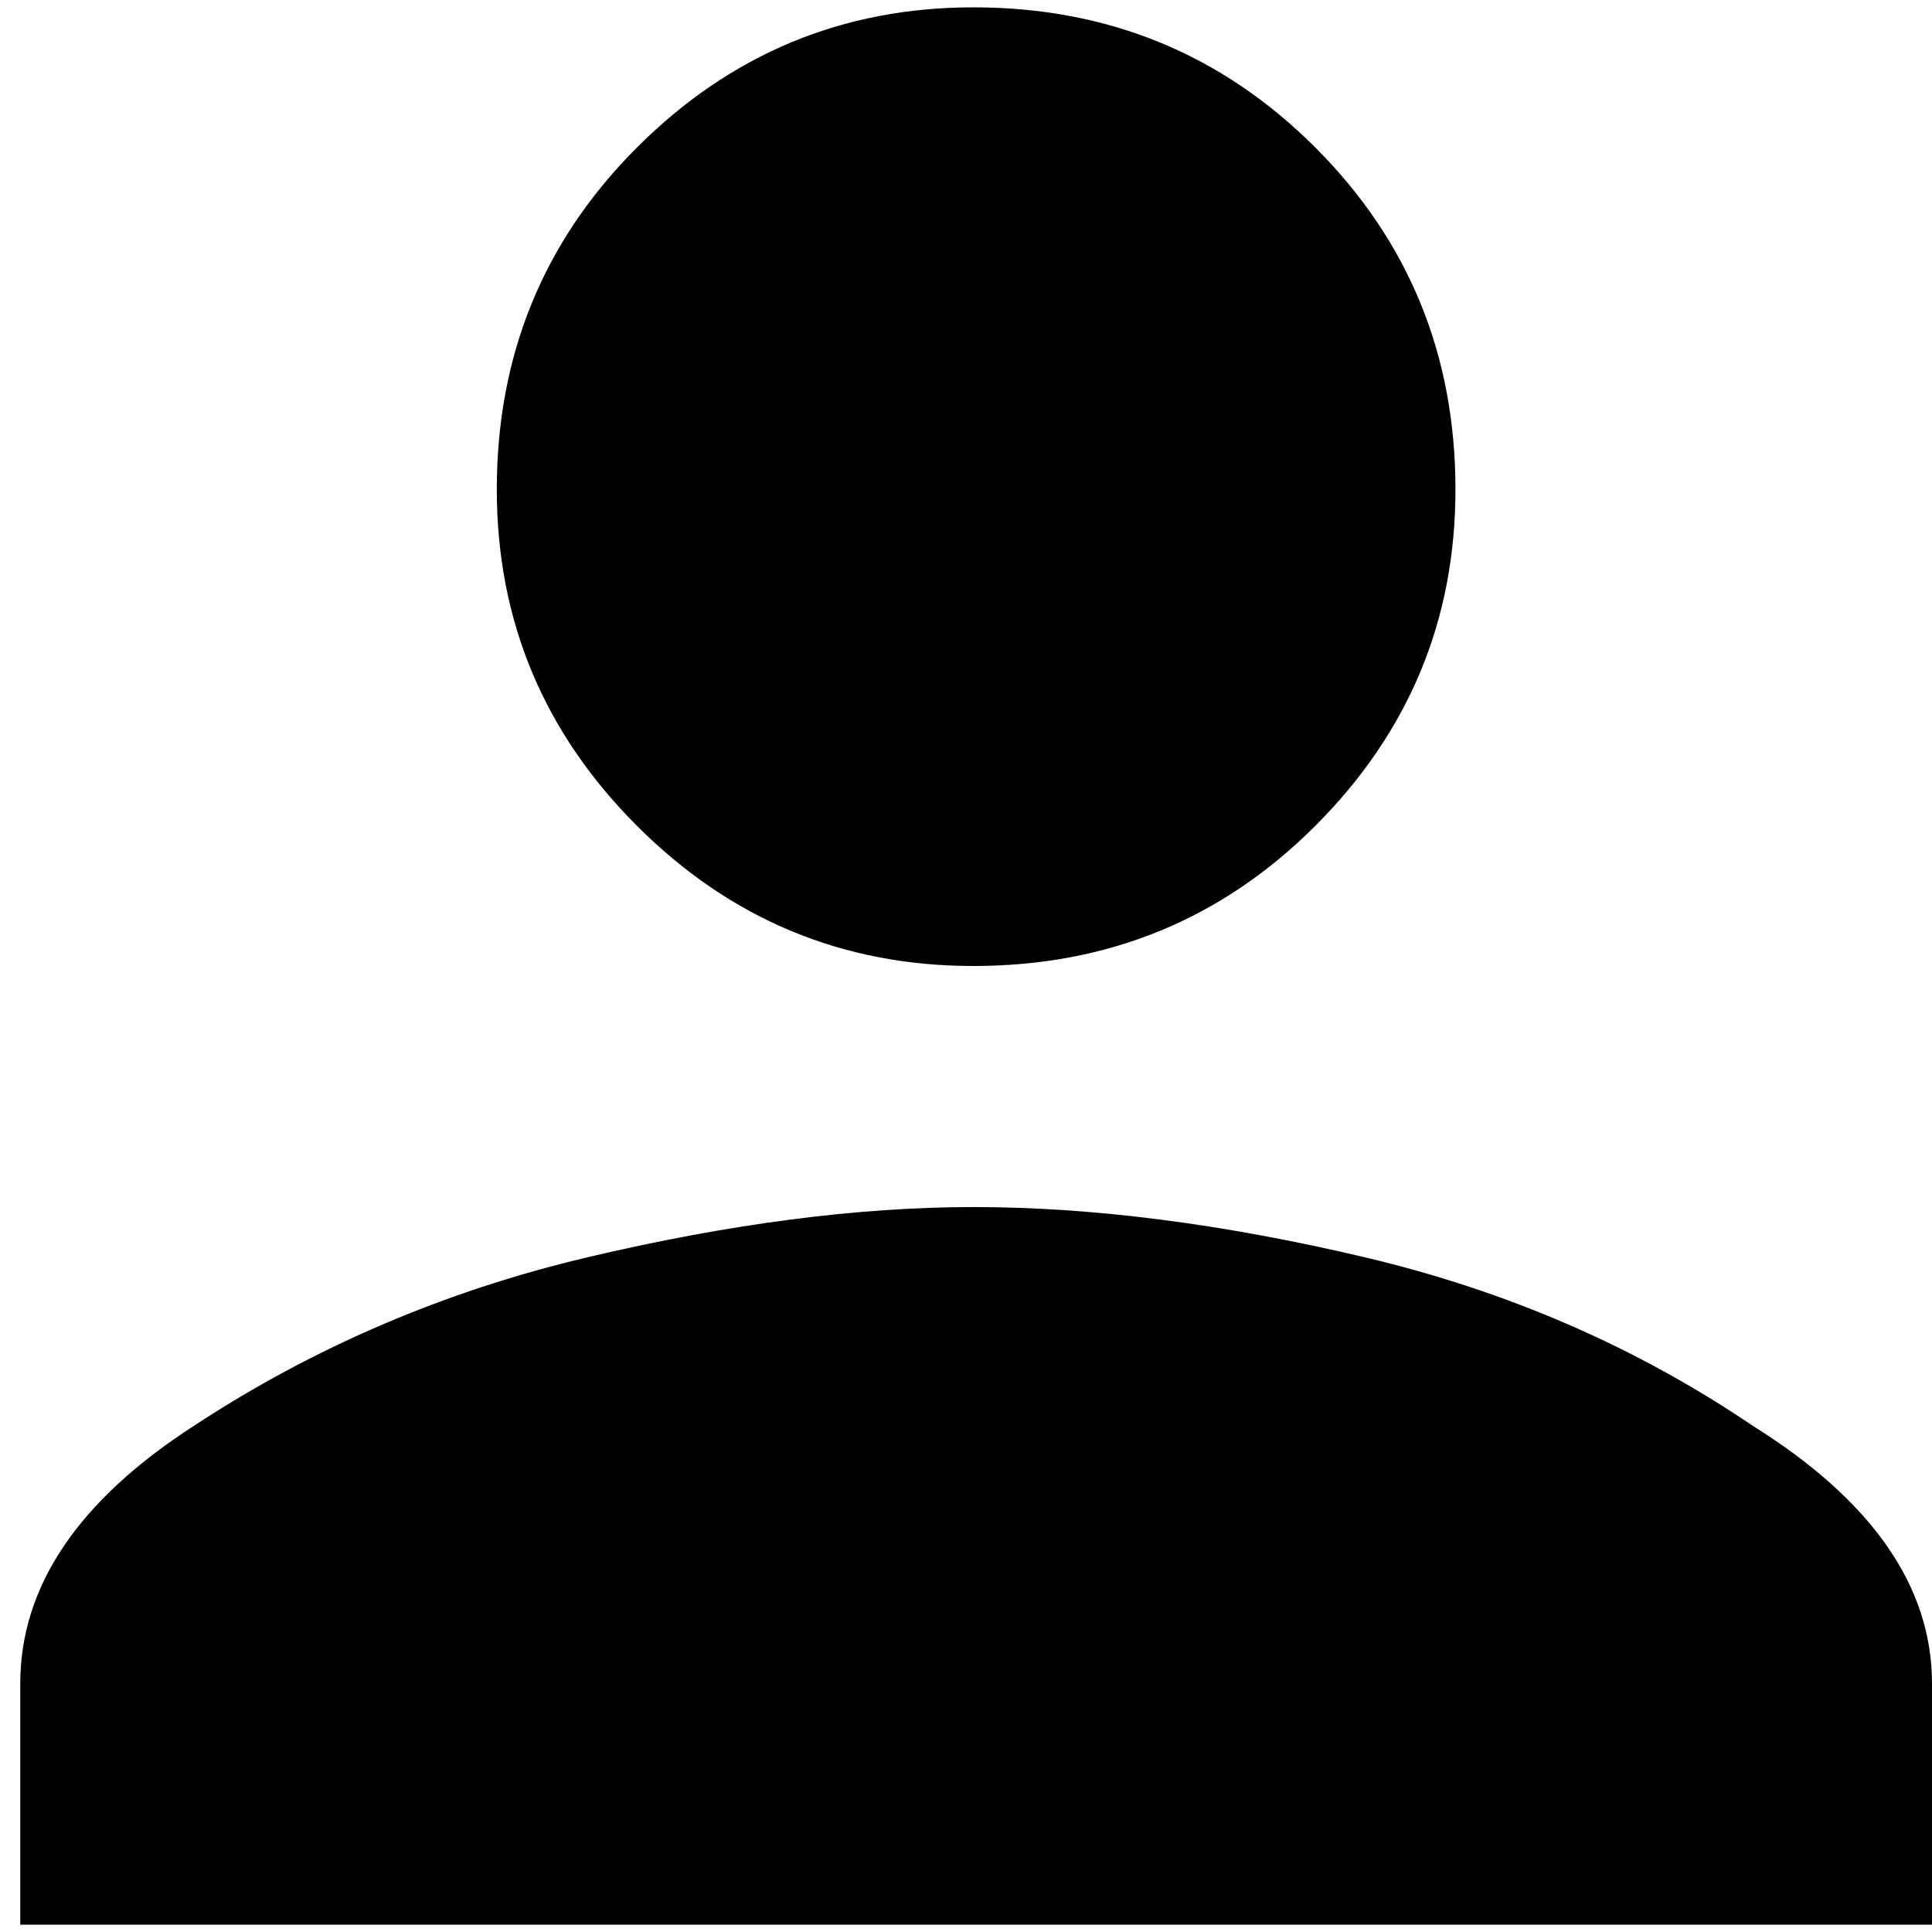 <svg width="35" height="35" viewBox="0 0 35 35" fill="none" xmlns="http://www.w3.org/2000/svg">
<path d="M23.828 14.961C22.135 16.654 20.07 17.5 17.633 17.5C15.263 17.5 13.232 16.654 11.539 14.961C9.846 13.268 9 11.237 9 8.867C9 6.43 9.846 4.365 11.539 2.672C13.232 0.979 15.263 0.133 17.633 0.133C20.07 0.133 22.135 0.979 23.828 2.672C25.521 4.365 26.367 6.43 26.367 8.867C26.367 11.237 25.521 13.268 23.828 14.961ZM10.625 22.781C13.198 22.172 15.534 21.867 17.633 21.867C19.799 21.867 22.169 22.172 24.742 22.781C27.315 23.391 29.651 24.406 31.75 25.828C33.917 27.182 35 28.74 35 30.5V34.867H0.367V30.5C0.367 28.74 1.417 27.182 3.516 25.828C5.682 24.406 8.052 23.391 10.625 22.781Z" fill="black"/>
</svg>

